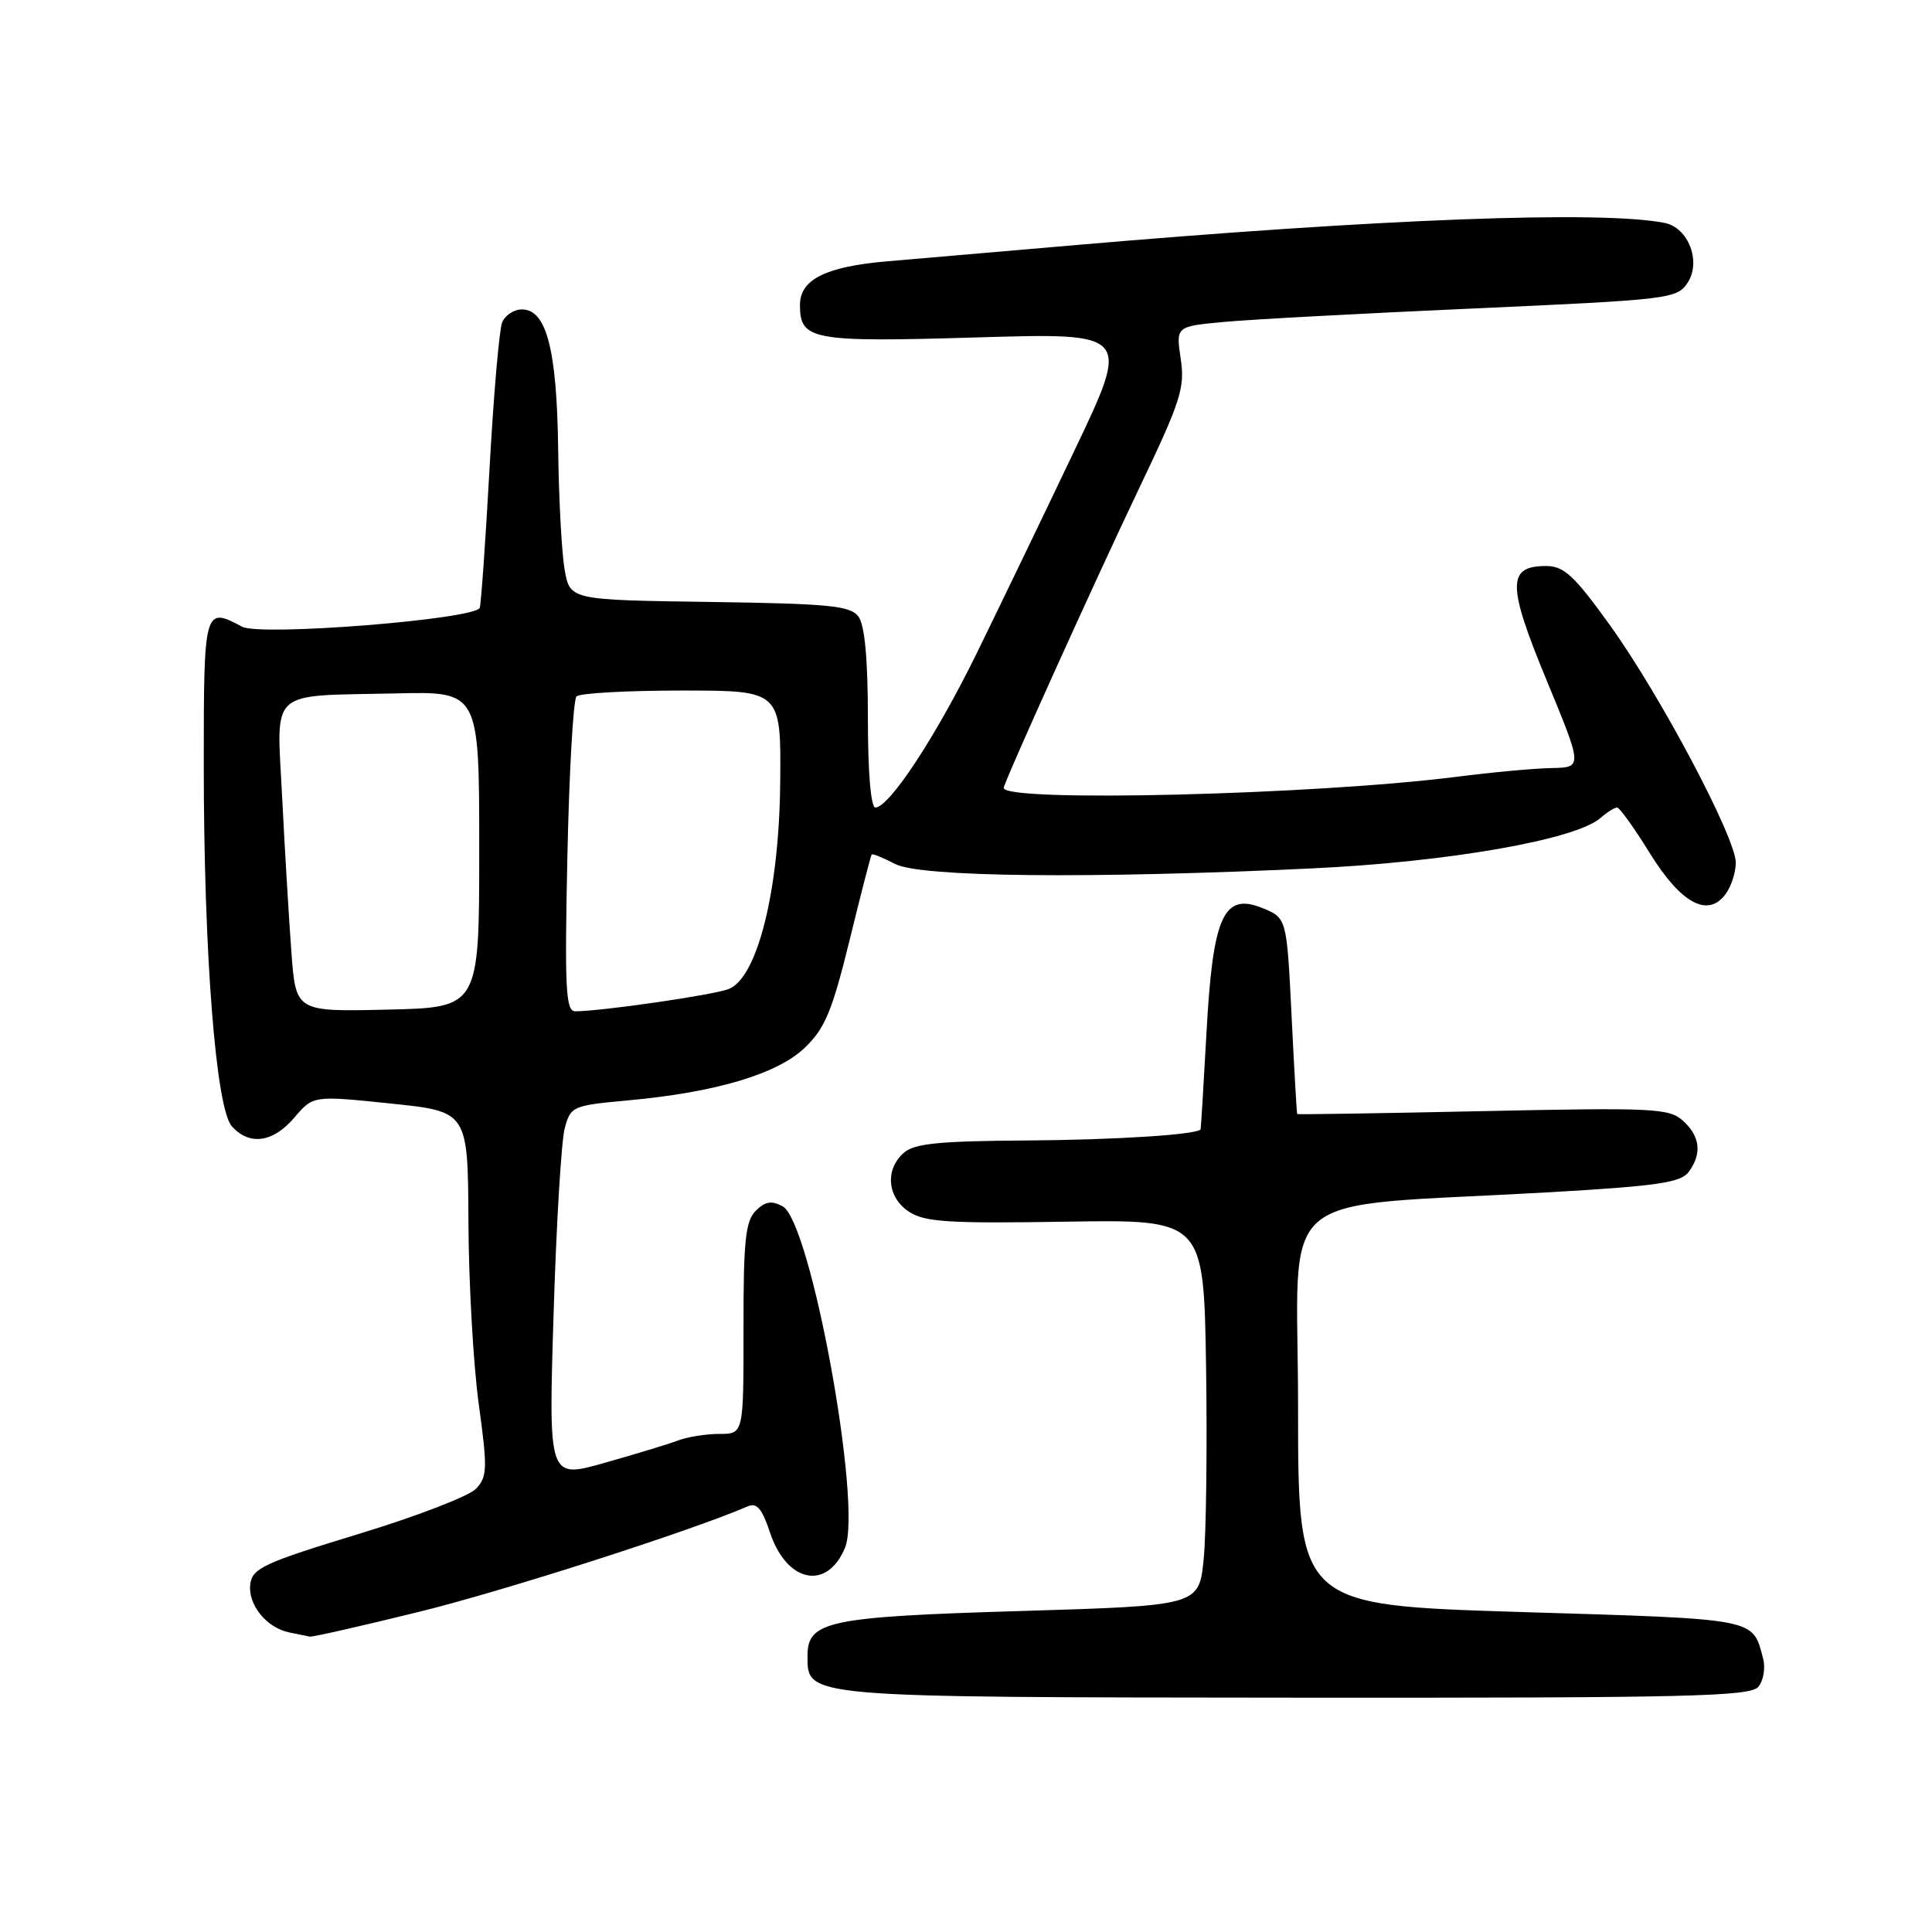 <?xml version="1.0" encoding="UTF-8" standalone="no"?>
<!DOCTYPE svg PUBLIC "-//W3C//DTD SVG 1.1//EN" "http://www.w3.org/Graphics/SVG/1.1/DTD/svg11.dtd" >
<svg xmlns="http://www.w3.org/2000/svg" xmlns:xlink="http://www.w3.org/1999/xlink" version="1.1" viewBox="0 0 256 256">
 <g >
 <path fill="currentColor"
d=" M 232.99 223.51 C 233.67 222.70 233.95 221.01 233.62 219.76 C 232.19 214.38 233.13 214.56 201.54 213.60 C 172.00 212.69 172.00 212.69 172.00 186.46 C 172.00 156.69 167.97 160.12 205.50 157.97 C 219.53 157.16 222.72 156.70 223.75 155.30 C 225.55 152.88 225.29 150.58 223.01 148.51 C 221.17 146.85 219.14 146.75 196.51 147.23 C 183.03 147.52 171.95 147.69 171.89 147.62 C 171.82 147.56 171.49 141.68 171.14 134.57 C 170.50 121.64 170.50 121.64 167.27 120.32 C 162.11 118.23 160.70 121.39 159.86 136.93 C 159.48 143.84 159.13 149.56 159.09 149.64 C 158.63 150.35 147.83 151.04 136.00 151.12 C 124.41 151.19 121.15 151.52 119.75 152.76 C 117.23 154.99 117.56 158.67 120.46 160.57 C 122.54 161.93 125.73 162.13 141.21 161.88 C 159.50 161.59 159.50 161.59 159.81 181.04 C 159.97 191.74 159.83 203.26 159.49 206.63 C 158.87 212.76 158.87 212.76 135.18 213.47 C 109.72 214.23 107.00 214.81 107.00 219.40 C 107.00 224.96 106.22 224.89 171.63 224.95 C 223.66 224.99 231.92 224.80 232.99 223.51 Z  M 55.55 213.57 C 66.84 210.79 91.54 202.86 99.08 199.60 C 100.28 199.08 100.98 199.90 102.01 203.02 C 104.22 209.72 109.59 210.83 111.97 205.08 C 114.30 199.45 107.43 161.84 103.70 159.84 C 102.23 159.05 101.38 159.20 100.13 160.44 C 98.78 161.80 98.50 164.44 98.52 176.04 C 98.53 190.00 98.53 190.00 95.33 190.00 C 93.57 190.00 91.09 190.39 89.82 190.88 C 88.54 191.36 84.17 192.69 80.09 193.84 C 72.68 195.94 72.68 195.94 73.35 174.22 C 73.71 162.27 74.38 151.15 74.83 149.50 C 75.61 146.59 75.87 146.48 83.20 145.81 C 94.88 144.74 103.02 142.31 106.66 138.81 C 109.31 136.27 110.27 133.96 112.56 124.64 C 114.06 118.51 115.38 113.38 115.50 113.23 C 115.61 113.08 117.01 113.64 118.60 114.48 C 121.96 116.23 144.41 116.46 174.00 115.06 C 192.01 114.20 208.80 111.26 212.08 108.38 C 212.95 107.62 213.93 107.00 214.27 107.00 C 214.60 107.00 216.55 109.71 218.59 113.02 C 222.74 119.73 226.31 121.66 228.66 118.46 C 229.40 117.45 230.00 115.58 230.00 114.31 C 230.00 111.00 219.97 92.07 213.33 82.85 C 208.59 76.26 207.23 75.00 204.87 75.00 C 199.69 75.00 199.70 77.48 204.93 90.13 C 209.71 101.69 209.71 101.69 205.60 101.77 C 203.35 101.81 197.68 102.33 193.00 102.93 C 174.25 105.32 133.00 106.34 133.00 104.40 C 133.00 103.70 145.07 77.00 150.96 64.66 C 156.46 53.15 157.03 51.38 156.45 47.54 C 155.81 43.25 155.81 43.25 162.16 42.66 C 165.64 42.33 180.58 41.53 195.34 40.87 C 221.27 39.71 222.22 39.59 223.62 37.46 C 225.45 34.67 223.72 30.16 220.58 29.54 C 212.21 27.87 182.74 28.99 142.00 32.52 C 132.38 33.35 121.35 34.30 117.50 34.63 C 109.41 35.33 106.00 37.04 106.00 40.40 C 106.00 45.08 107.53 45.36 129.45 44.71 C 149.81 44.10 149.81 44.10 142.32 59.80 C 138.21 68.43 132.41 80.45 129.45 86.50 C 124.04 97.55 117.83 107.00 115.99 107.00 C 115.39 107.00 115.00 102.32 115.00 95.19 C 115.00 87.31 114.58 82.82 113.75 81.70 C 112.67 80.26 109.96 79.99 94.02 79.76 C 75.53 79.50 75.53 79.50 74.82 75.50 C 74.43 73.30 74.04 66.10 73.96 59.50 C 73.79 46.31 72.41 41.00 69.16 41.00 C 68.09 41.00 66.90 41.79 66.53 42.75 C 66.15 43.71 65.40 52.38 64.87 62.00 C 64.34 71.62 63.75 79.96 63.57 80.53 C 63.07 82.06 34.51 84.34 32.08 83.04 C 27.06 80.36 27.00 80.58 27.00 101.30 C 27.00 126.35 28.60 146.89 30.73 149.25 C 33.06 151.84 36.18 151.40 39.00 148.09 C 41.50 145.16 41.50 145.16 51.75 146.22 C 62.00 147.28 62.00 147.28 62.07 161.89 C 62.10 169.92 62.72 180.78 63.43 186.00 C 64.61 194.60 64.58 195.67 63.07 197.27 C 62.16 198.24 55.13 200.95 47.45 203.28 C 35.11 207.04 33.46 207.79 33.17 209.85 C 32.78 212.57 35.31 215.71 38.35 216.31 C 39.53 216.54 40.75 216.79 41.05 216.86 C 41.36 216.94 47.88 215.46 55.55 213.57 Z  M 38.62 126.28 C 38.30 122.00 37.75 112.82 37.40 105.89 C 36.66 91.01 35.30 92.27 52.50 91.88 C 63.50 91.62 63.50 91.62 63.50 112.56 C 63.50 133.50 63.50 133.50 51.36 133.78 C 39.21 134.06 39.21 134.06 38.62 126.28 Z  M 75.18 113.53 C 75.42 102.27 75.96 92.71 76.39 92.28 C 76.81 91.85 83.09 91.50 90.33 91.50 C 103.50 91.50 103.50 91.50 103.38 103.72 C 103.25 117.95 100.38 129.49 96.59 131.04 C 94.68 131.82 79.70 134.00 76.22 134.00 C 74.96 134.00 74.81 131.05 75.18 113.53 Z "/>
</g>
</svg>